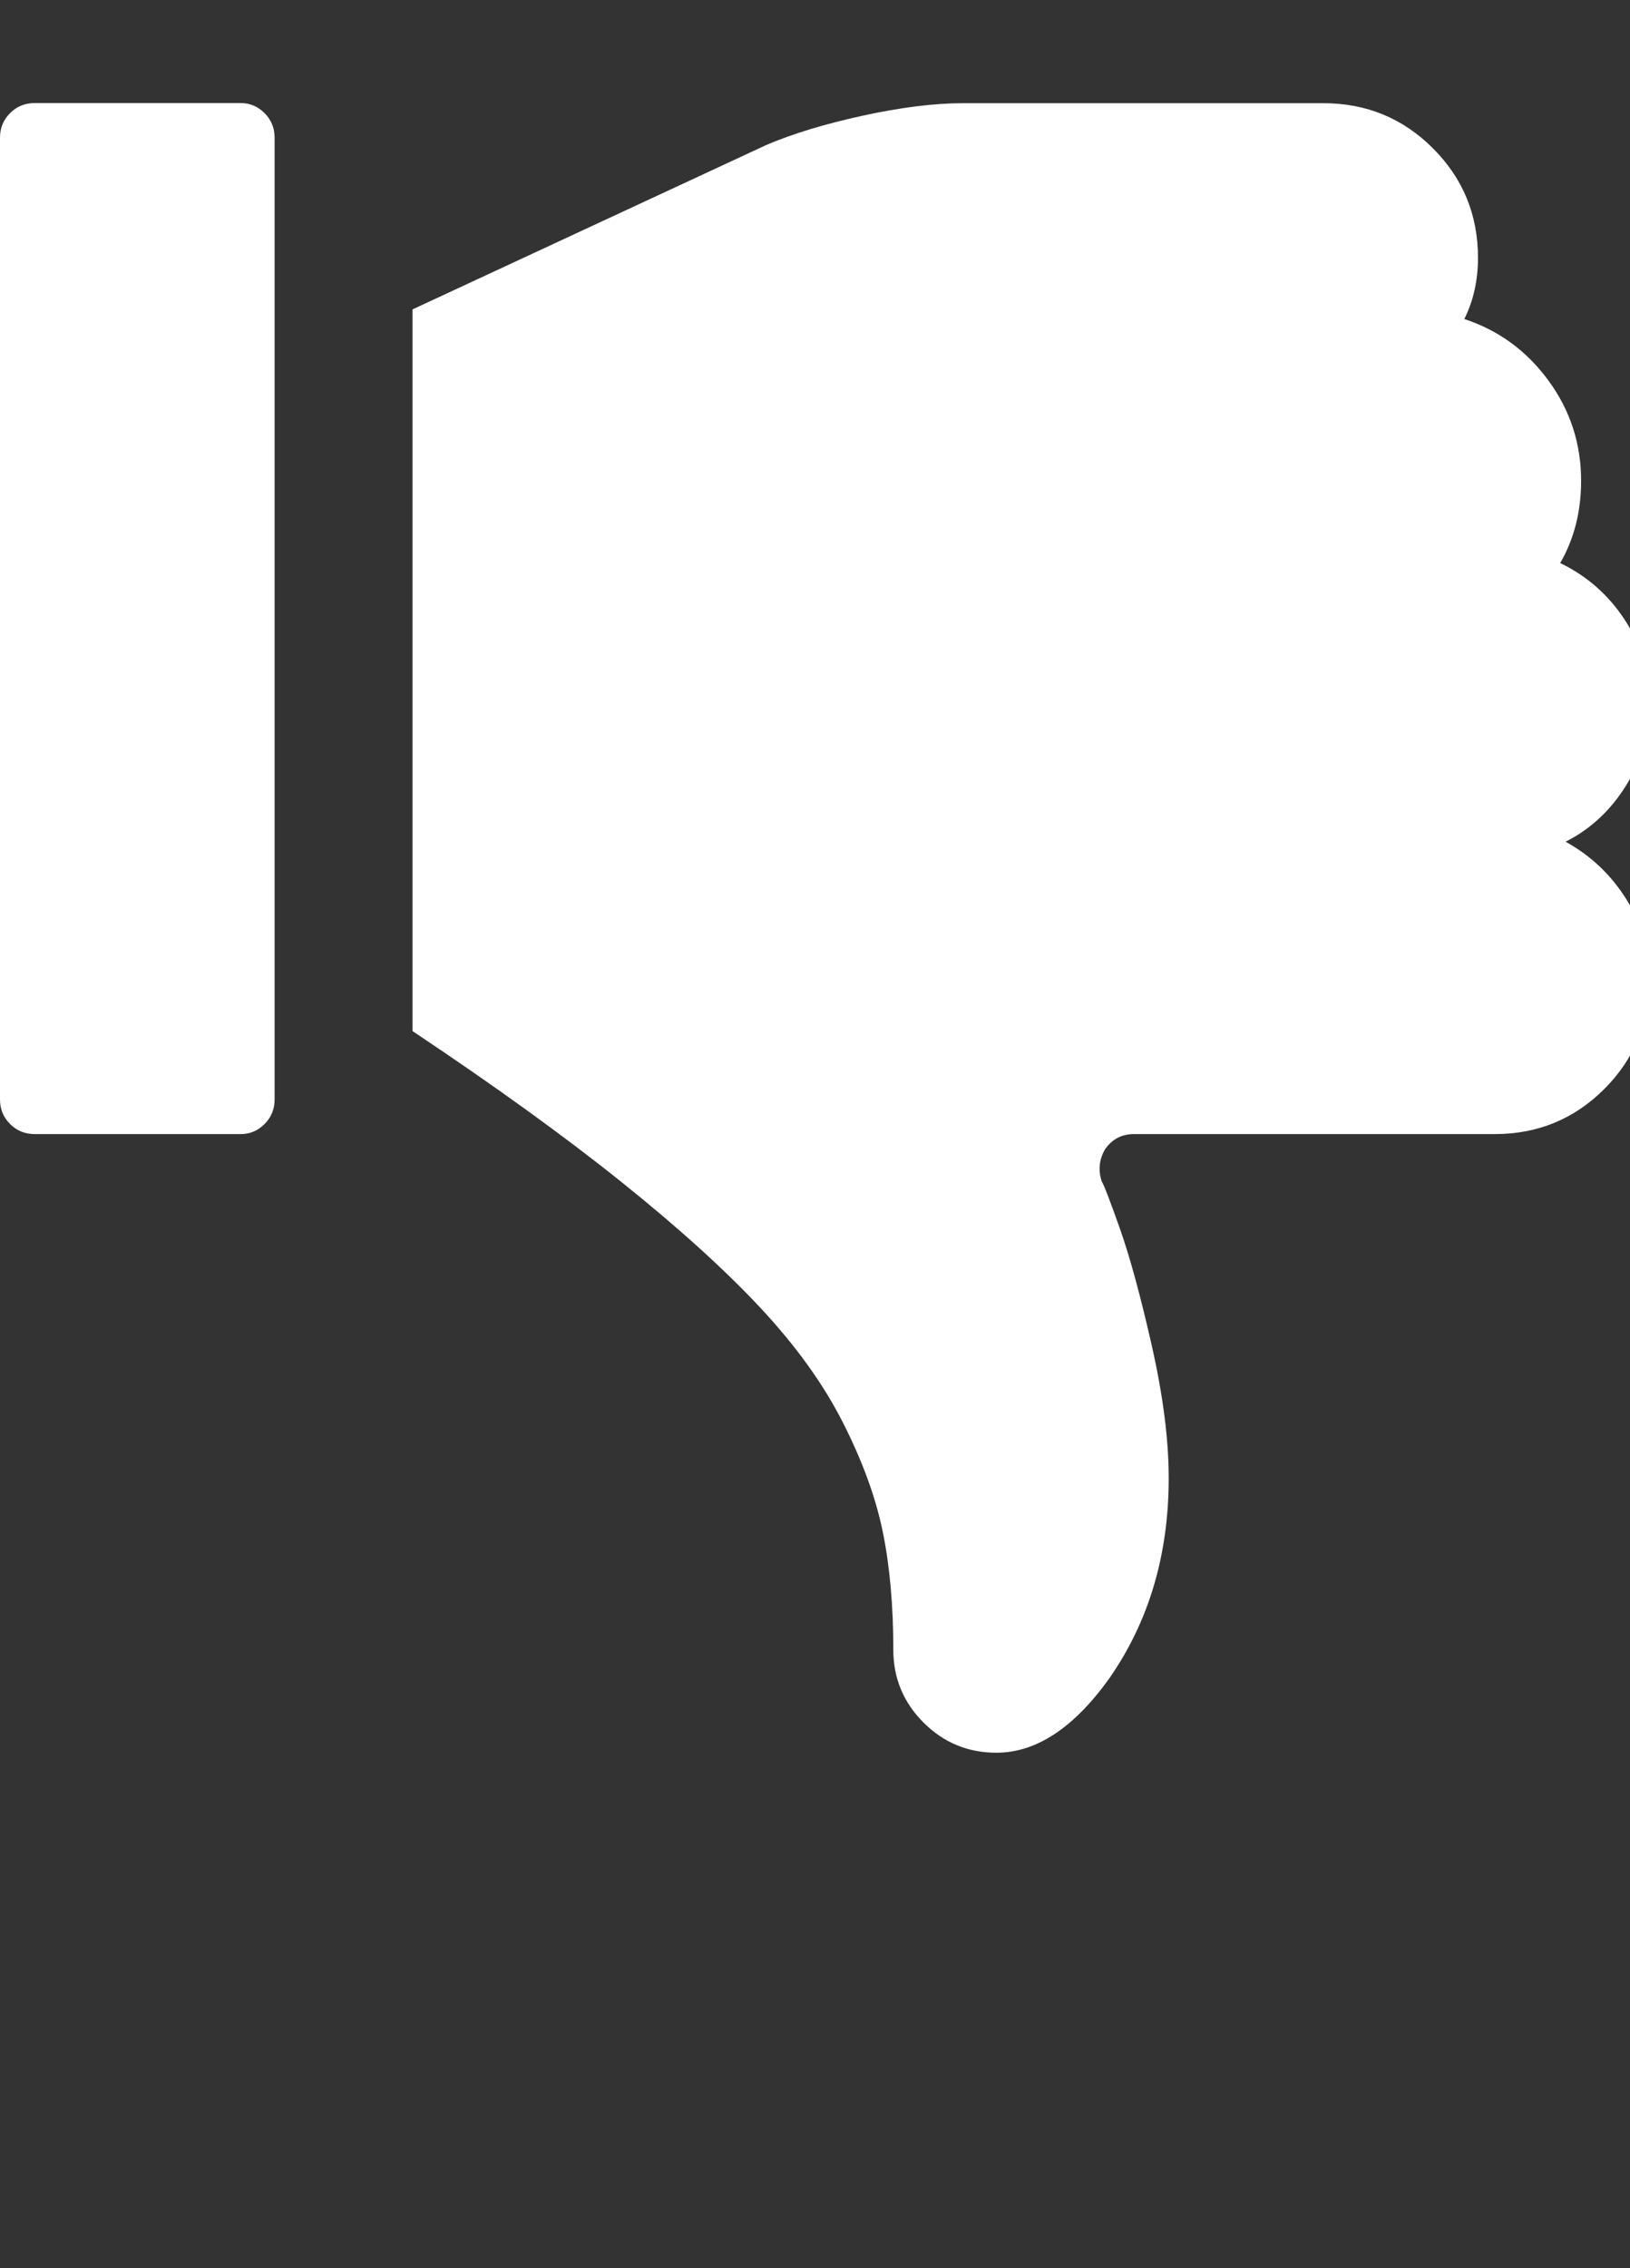 <!-- Generated by IcoMoon.io -->
<svg version="1.1" xmlns="http://www.w3.org/2000/svg" width="23" height="32" viewBox="0 0 23 32">
<rect x="0" y="0" width="23" height="32" fill="#333333" stroke="none"/>
<title>untitled7</title>
<path fill="#fff" d="M3.875 1.943v13.568q0 0.205-0.142 0.347t-0.335 0.142h-2.909q-0.205 0-0.347-0.142t-0.142-0.347v-13.568q0-0.205 0.142-0.347t0.347-0.142h2.909q0.193 0 0.335 0.142t0.142 0.347zM23.273 9.943q0 0.614-0.33 1.142t-0.852 0.79q0.534 0.295 0.858 0.813t0.324 1.131q0 0.909-0.636 1.545t-1.545 0.636h-5.091q-0.261 0-0.409 0.216-0.125 0.216-0.045 0.455 0.045 0.068 0.256 0.665t0.449 1.648 0.239 1.869q0 1.625-0.841 2.83-0.75 1.045-1.591 1.045-0.602 0-1.028-0.426t-0.426-1.028q0-0.932-0.148-1.659t-0.563-1.545-1.17-1.625-1.96-1.773-2.943-2.125v-10.182l4.989-2.318q0.557-0.239 1.364-0.415t1.409-0.176h5.091q0.909 0 1.545 0.636t0.636 1.545q0 0.477-0.193 0.864 0.727 0.239 1.188 0.869t0.46 1.415q0 0.648-0.295 1.159 0.568 0.273 0.915 0.807t0.347 1.193z"></path>
</svg>
